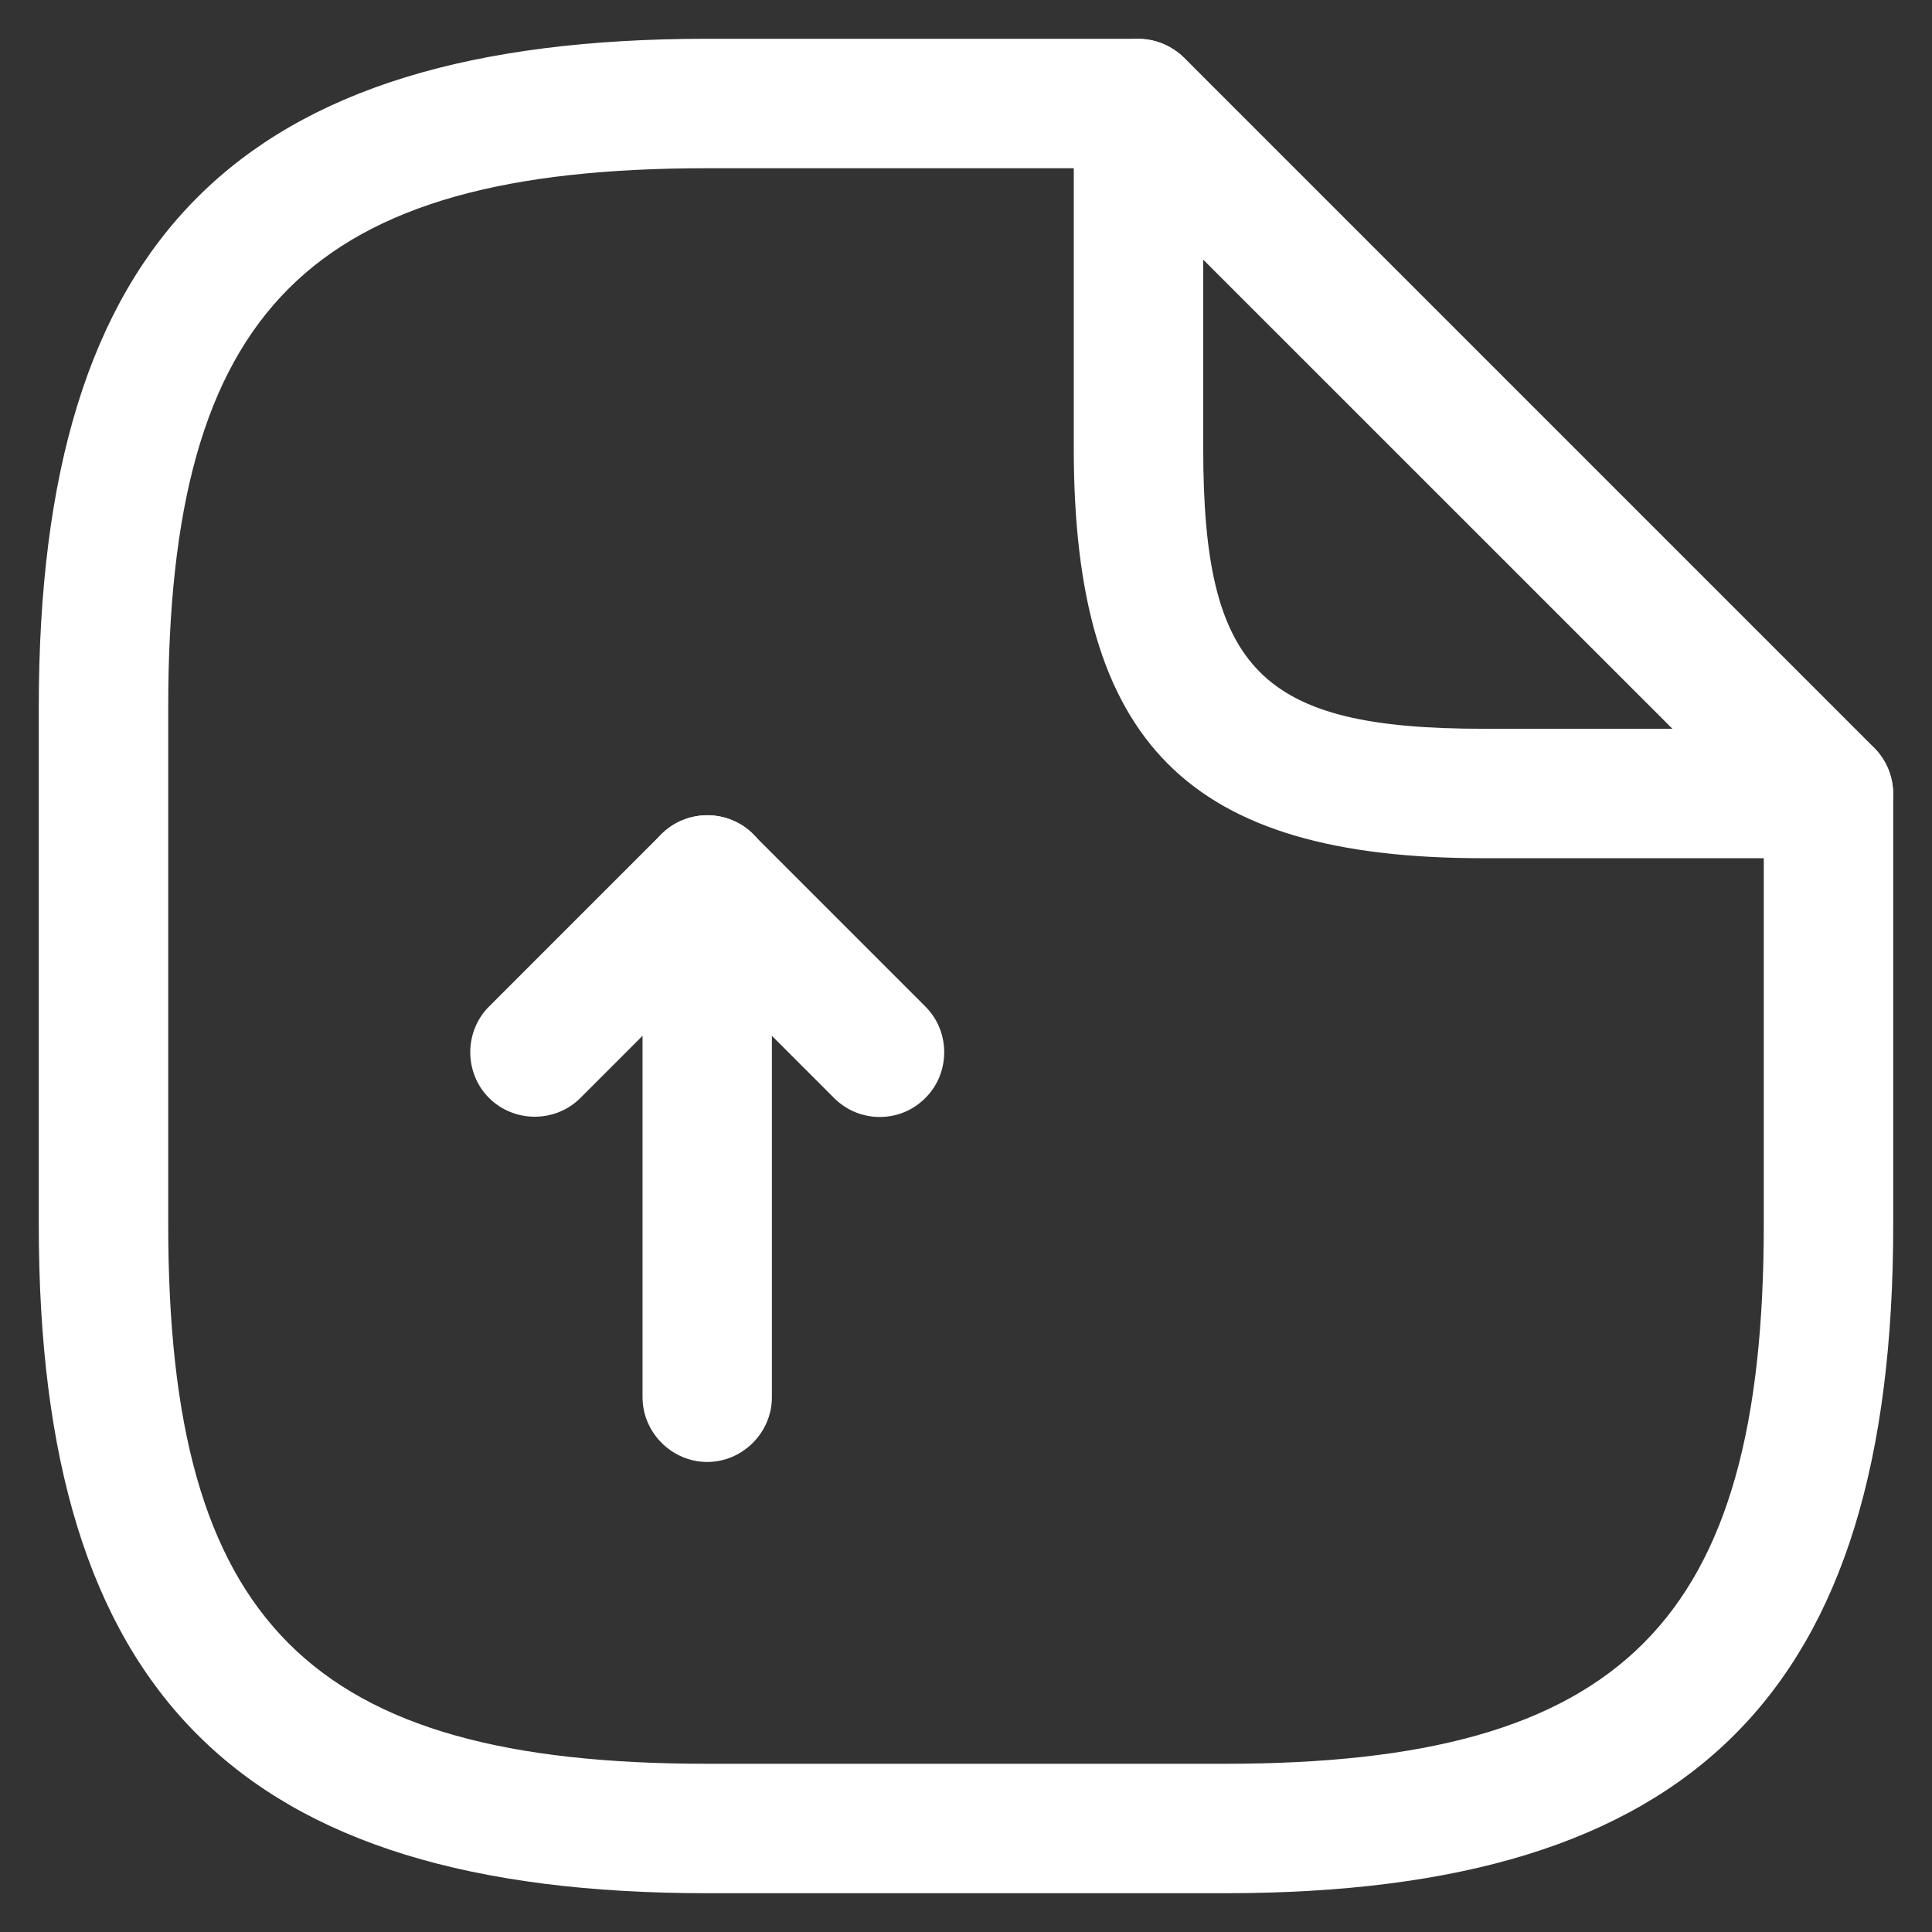 <svg width="28" height="28" viewBox="0 0 28 28" fill="none" xmlns="http://www.w3.org/2000/svg">
<rect x="0" y="0" width="28" height="28" fill="#333333" stroke="none"/>
<path d="M10.25 21.188C9.737 21.188 9.312 20.762 9.312 20.25V15.012L8.412 15.912C8.05 16.275 7.45 16.275 7.087 15.912C6.725 15.55 6.725 14.95 7.087 14.588L9.587 12.088C9.85 11.825 10.262 11.738 10.612 11.887C10.962 12.025 11.187 12.375 11.187 12.75V20.25C11.187 20.762 10.762 21.188 10.25 21.188Z" fill="#FFFFFF"/>
<path d="M12.75 16.188C12.512 16.188 12.275 16.1 12.087 15.912L9.587 13.412C9.225 13.05 9.225 12.45 9.587 12.088C9.95 11.725 10.55 11.725 10.912 12.088L13.412 14.588C13.775 14.95 13.775 15.55 13.412 15.912C13.225 16.1 12.987 16.188 12.75 16.188Z" fill="#FFFFFF"/>
<path d="M17.75 27.438H10.25C3.462 27.438 0.562 24.538 0.562 17.75V10.25C0.562 3.462 3.462 0.562 10.25 0.562H16.5C17.012 0.562 17.438 0.988 17.438 1.5C17.438 2.013 17.012 2.438 16.5 2.438H10.25C4.487 2.438 2.438 4.487 2.438 10.25V17.75C2.438 23.512 4.487 25.562 10.25 25.562H17.75C23.512 25.562 25.562 23.512 25.562 17.75V11.5C25.562 10.988 25.988 10.562 26.5 10.562C27.012 10.562 27.438 10.988 27.438 11.5V17.75C27.438 24.538 24.538 27.438 17.75 27.438Z" fill="#FFFFFF"/>
<path d="M26.5 12.438H21.5C17.225 12.438 15.562 10.775 15.562 6.5V1.5C15.562 1.125 15.787 0.775 16.137 0.638C16.488 0.488 16.887 0.575 17.163 0.838L27.163 10.838C27.425 11.1 27.512 11.512 27.363 11.863C27.212 12.213 26.875 12.438 26.5 12.438ZM17.438 3.763V6.5C17.438 9.725 18.275 10.562 21.5 10.562H24.238L17.438 3.763Z" fill="#FFFFFF"/>
</svg>
